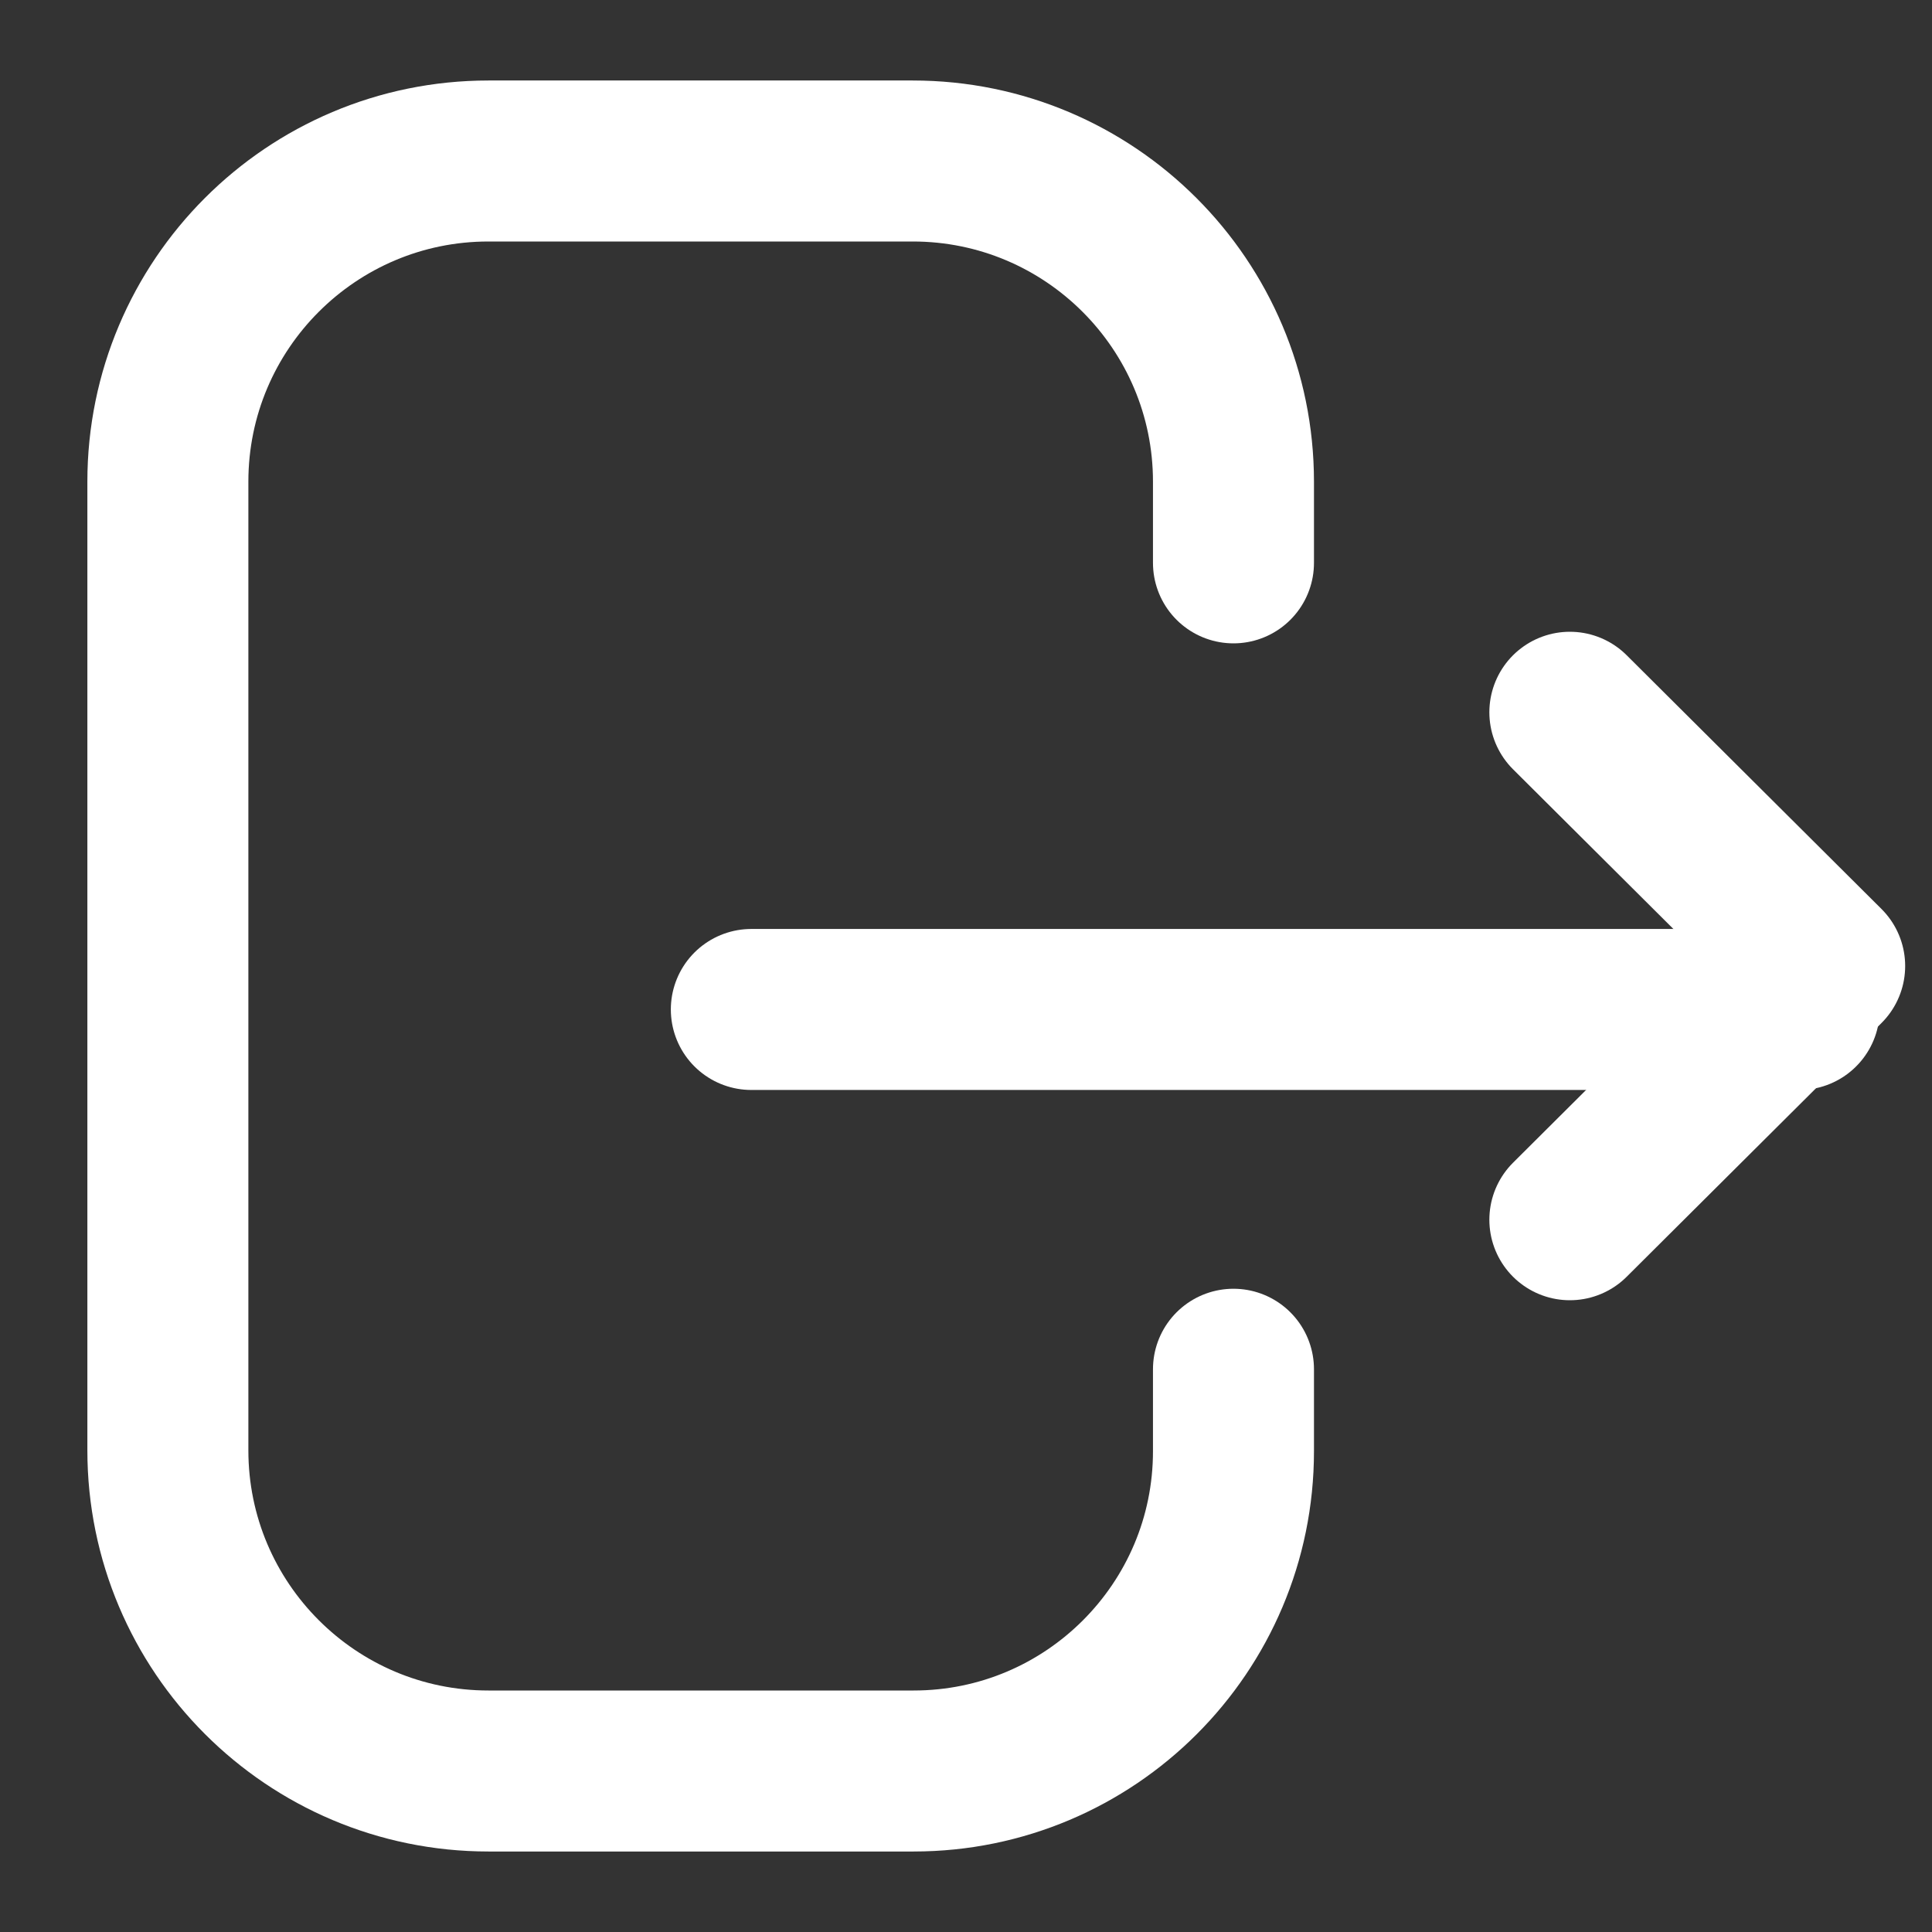 <svg width="18" height="18" viewBox="0 0 18 18" fill="none" xmlns="http://www.w3.org/2000/svg">
<rect x="0" y="0" width="18" height="18" fill="#333333" stroke="none"/>
<path d="M11.492 5.244V4.488C11.492 2.838 10.154 1.5 8.504 1.5H4.551C2.902 1.5 1.564 2.838 1.564 4.488V13.512C1.564 15.162 2.902 16.5 4.551 16.5H8.512C10.157 16.5 11.492 15.166 11.492 13.521V12.757" stroke="white" stroke-width="1.5" stroke-linecap="round" stroke-linejoin="round"/>
<path d="M16.763 9.405H7" stroke="white" stroke-width="1.5" stroke-linecap="round" stroke-linejoin="round"/>
<path d="M14.626 6.636L17 9L14.626 11.364" stroke="white" stroke-width="1.5" stroke-linecap="round" stroke-linejoin="round"/>
</svg>
